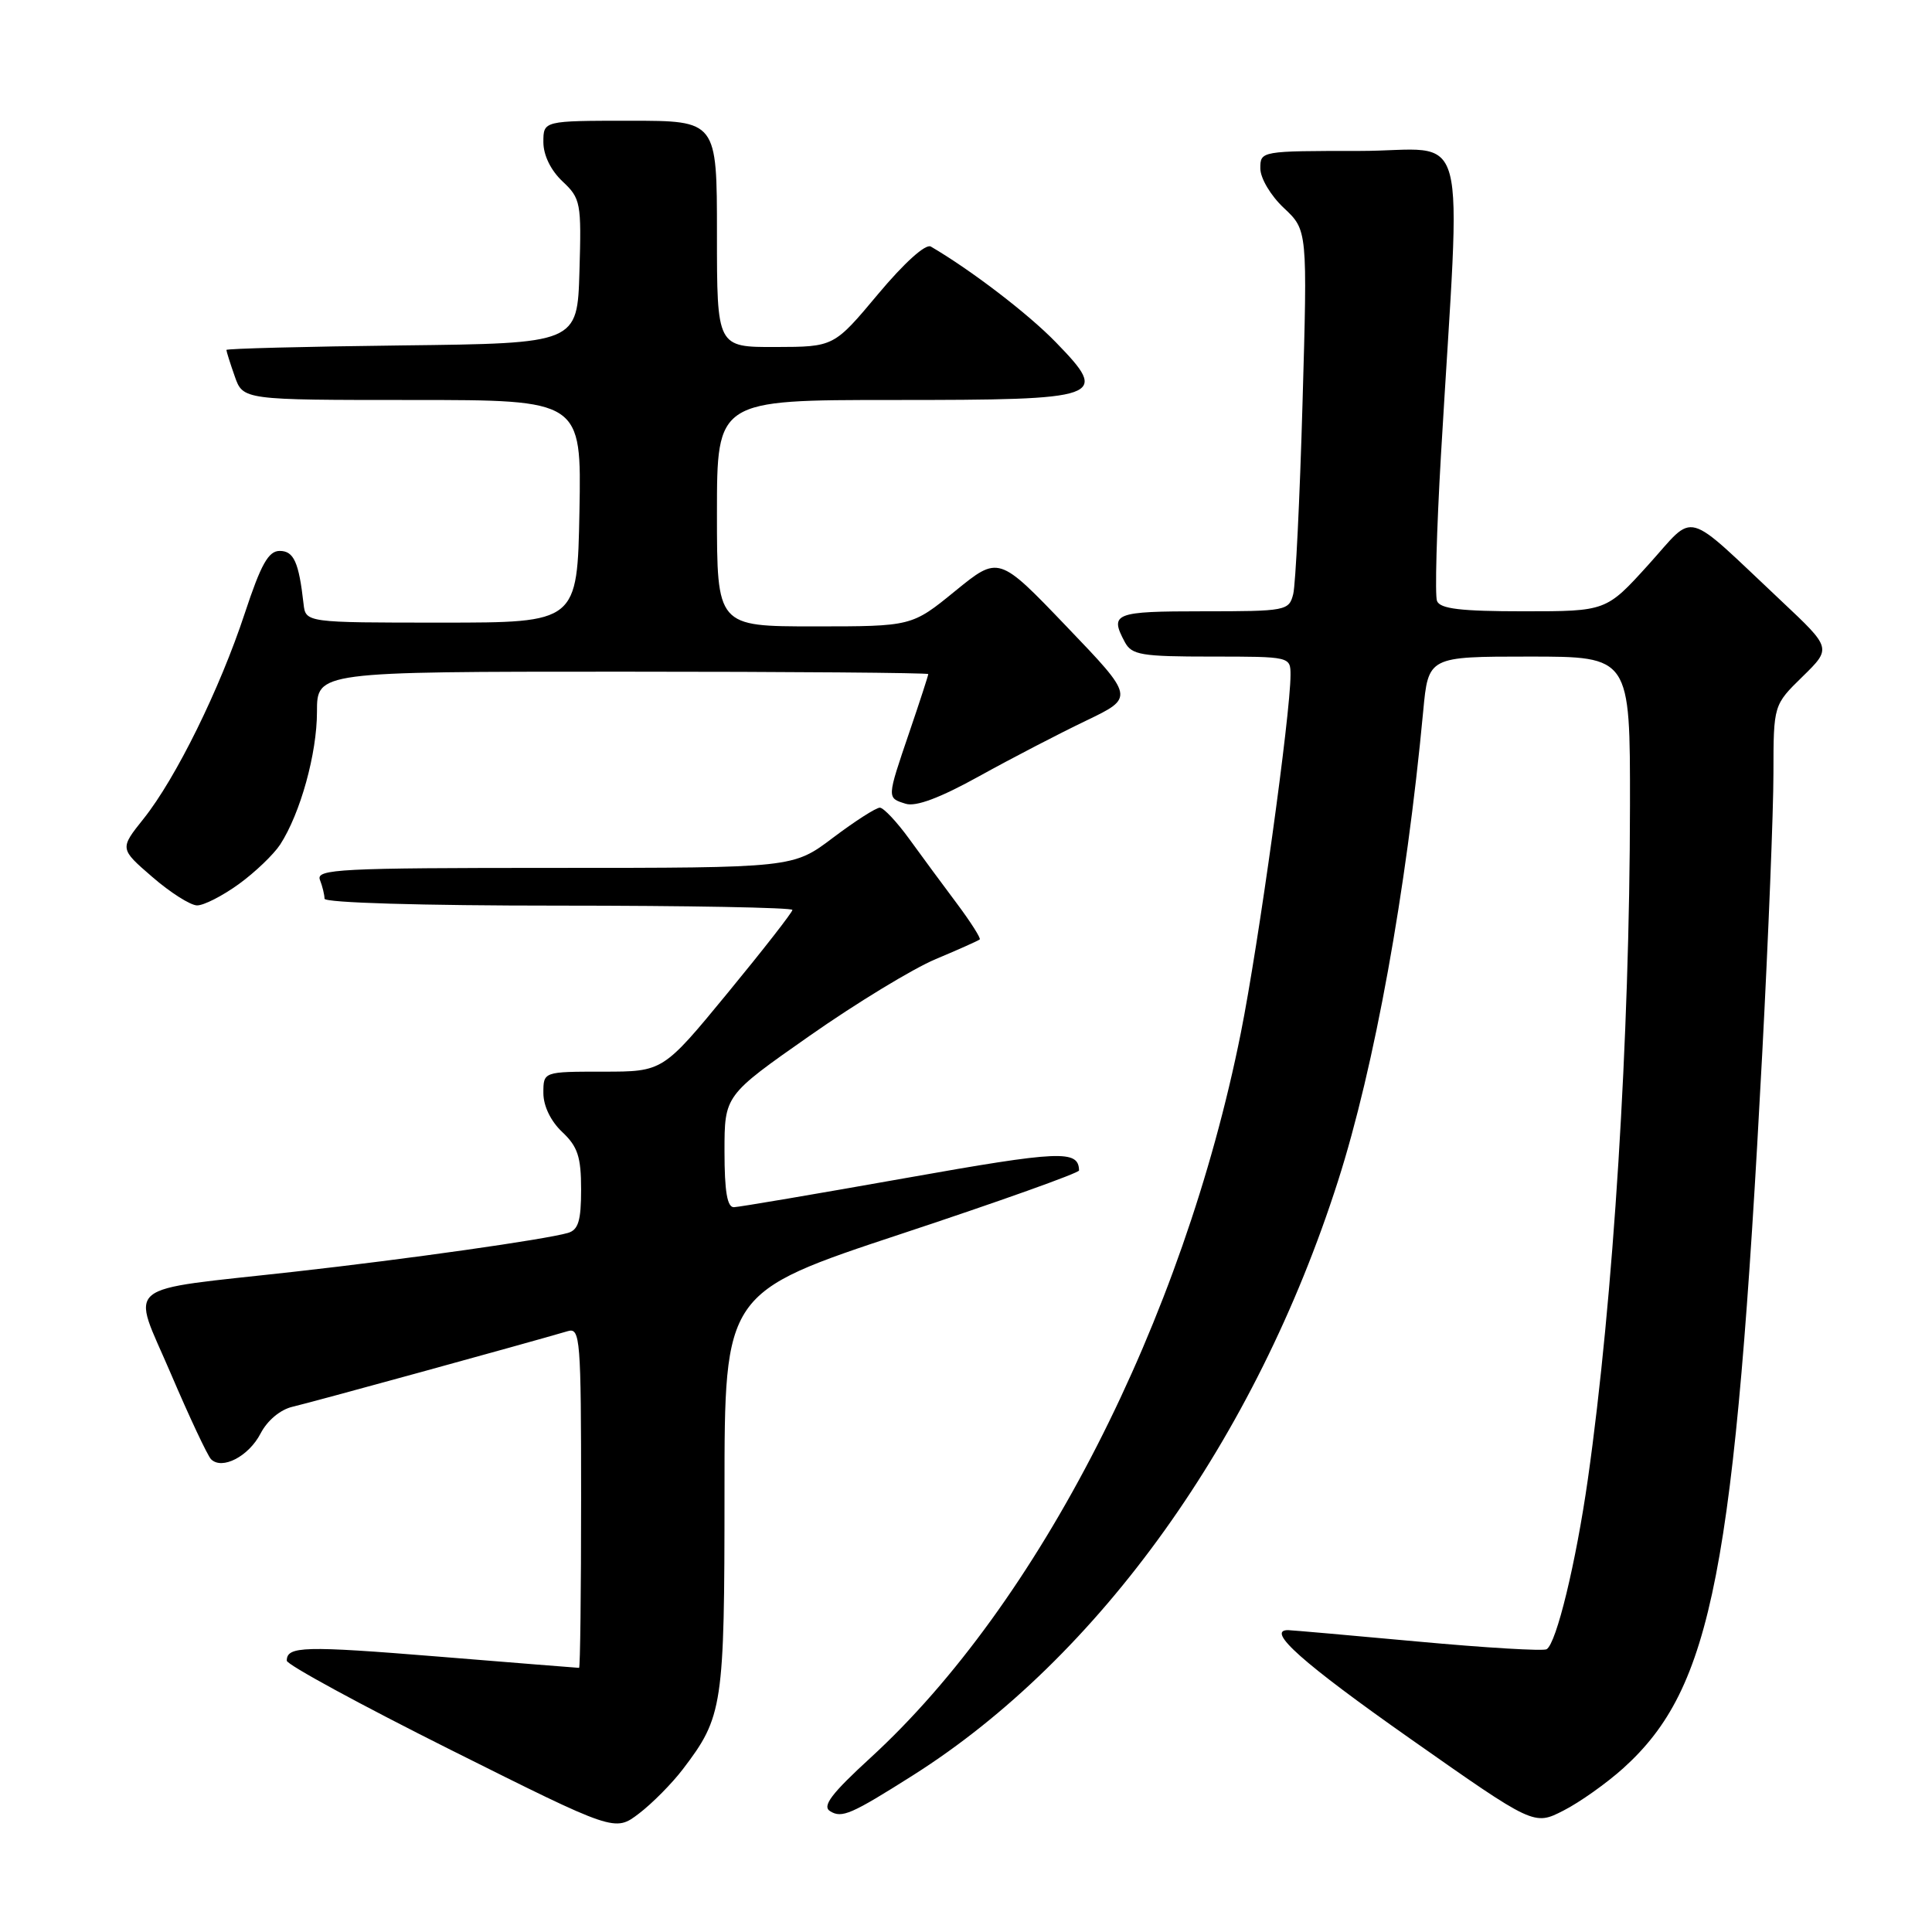 <?xml version="1.0" encoding="UTF-8" standalone="no"?>
<!DOCTYPE svg PUBLIC "-//W3C//DTD SVG 1.1//EN" "http://www.w3.org/Graphics/SVG/1.1/DTD/svg11.dtd" >
<svg xmlns="http://www.w3.org/2000/svg" xmlns:xlink="http://www.w3.org/1999/xlink" version="1.1" viewBox="0 0 256 256">
 <g >
 <path fill="currentColor"
d=" M 90.48 234.43 C 95.79 227.47 96.00 226.08 96.00 197.66 C 96.00 171.25 96.00 171.25 119.50 163.47 C 132.43 159.19 142.99 155.42 142.98 155.09 C 142.91 152.35 140.53 152.45 120.00 156.10 C 108.17 158.20 97.94 159.94 97.25 159.96 C 96.36 159.99 96.00 157.87 96.00 152.57 C 96.00 145.15 96.00 145.15 107.25 137.27 C 113.44 132.93 120.97 128.35 124.00 127.08 C 127.03 125.81 129.64 124.64 129.82 124.48 C 129.99 124.33 128.64 122.20 126.82 119.76 C 124.99 117.32 122.15 113.47 120.50 111.19 C 118.85 108.91 117.09 107.04 116.59 107.02 C 116.09 107.01 113.30 108.80 110.38 111.00 C 105.09 115.00 105.09 115.00 73.44 115.00 C 44.99 115.00 41.85 115.16 42.39 116.58 C 42.73 117.45 43.00 118.58 43.00 119.08 C 43.00 119.62 55.84 120.00 74.00 120.00 C 91.05 120.00 105.00 120.26 105.00 120.57 C 105.00 120.88 101.14 125.83 96.42 131.57 C 87.84 142.00 87.84 142.00 79.92 142.00 C 72.00 142.00 72.00 142.00 72.00 144.83 C 72.00 146.55 72.98 148.57 74.50 150.00 C 76.55 151.93 77.00 153.29 77.00 157.61 C 77.00 161.76 76.63 162.97 75.25 163.37 C 72.20 164.25 54.02 166.83 39.00 168.51 C 15.68 171.12 17.38 169.71 22.63 182.00 C 25.10 187.78 27.50 192.88 27.96 193.35 C 29.41 194.82 32.96 192.98 34.53 189.94 C 35.43 188.21 37.14 186.78 38.77 186.40 C 41.07 185.88 69.81 177.98 75.25 176.38 C 76.88 175.90 77.00 177.41 77.00 198.43 C 77.00 210.84 76.88 221.00 76.73 221.00 C 76.58 221.00 68.20 220.33 58.12 219.51 C 40.24 218.06 38.00 218.12 38.00 220.05 C 38.00 220.57 47.78 225.89 59.73 231.87 C 81.47 242.74 81.47 242.74 84.67 240.30 C 86.43 238.96 89.04 236.32 90.48 234.43 Z  M 215.10 234.29 C 226.90 223.63 229.88 208.28 233.51 139.50 C 234.32 124.10 234.99 107.43 234.99 102.45 C 235.00 93.41 235.00 93.41 238.85 89.65 C 242.69 85.89 242.69 85.89 236.10 79.69 C 222.85 67.24 224.80 67.78 218.42 74.83 C 212.83 81.00 212.83 81.00 201.88 81.00 C 193.54 81.00 190.81 80.67 190.41 79.63 C 190.12 78.88 190.36 70.21 190.93 60.38 C 193.60 14.84 194.98 20.00 180.15 20.00 C 167.07 20.00 167.00 20.01 167.00 22.31 C 167.00 23.61 168.37 25.92 170.12 27.56 C 173.25 30.50 173.25 30.50 172.59 53.46 C 172.23 66.10 171.67 77.46 171.36 78.71 C 170.80 80.93 170.42 81.00 159.39 81.00 C 147.66 81.00 147.00 81.26 149.04 85.07 C 149.96 86.79 151.21 87.00 160.54 87.00 C 170.96 87.00 171.00 87.01 171.00 89.44 C 171.00 94.62 166.77 125.09 164.42 136.85 C 156.78 175.02 137.64 212.49 115.34 232.92 C 110.16 237.67 108.91 239.32 109.99 239.99 C 111.55 240.96 112.78 240.42 121.00 235.22 C 145.67 219.59 166.37 190.65 177.29 156.50 C 182.13 141.37 186.34 118.12 188.58 94.25 C 189.26 87.00 189.26 87.00 202.63 87.00 C 216.00 87.00 216.00 87.00 215.98 106.75 C 215.95 137.55 213.78 172.19 210.40 196.00 C 208.82 207.09 206.24 217.73 204.94 218.53 C 204.52 218.80 196.82 218.34 187.83 217.51 C 178.85 216.68 171.13 216.01 170.68 216.00 C 167.68 215.99 172.61 220.37 186.88 230.40 C 203.26 241.91 203.26 241.91 207.17 239.91 C 209.33 238.81 212.89 236.28 215.10 234.29 Z  M 31.64 117.15 C 33.81 115.58 36.27 113.21 37.13 111.90 C 39.81 107.75 42.00 99.84 42.00 94.32 C 42.00 89.00 42.00 89.00 82.50 89.00 C 104.78 89.00 123.00 89.15 123.00 89.32 C 123.00 89.50 121.88 92.96 120.50 97.00 C 117.49 105.85 117.50 105.71 120.00 106.50 C 121.35 106.93 124.55 105.73 129.75 102.85 C 134.01 100.49 140.39 97.18 143.92 95.49 C 150.33 92.41 150.33 92.41 141.33 83.02 C 132.33 73.62 132.33 73.62 126.57 78.31 C 120.82 83.00 120.82 83.00 107.91 83.00 C 95.00 83.00 95.00 83.00 95.00 68.00 C 95.00 53.00 95.00 53.00 118.38 53.00 C 146.31 53.00 147.07 52.73 139.91 45.36 C 136.26 41.59 128.68 35.79 123.34 32.67 C 122.65 32.27 119.82 34.82 116.34 38.98 C 110.50 45.96 110.50 45.96 102.75 45.98 C 95.00 46.00 95.00 46.00 95.00 31.00 C 95.00 16.00 95.00 16.00 83.50 16.00 C 72.00 16.00 72.00 16.00 72.00 18.83 C 72.00 20.56 72.98 22.57 74.53 24.03 C 76.95 26.30 77.05 26.86 76.78 35.96 C 76.50 45.50 76.50 45.50 53.25 45.77 C 40.46 45.92 30.00 46.19 30.00 46.37 C 30.00 46.55 30.49 48.12 31.10 49.85 C 32.20 53.00 32.20 53.00 54.62 53.00 C 77.05 53.00 77.05 53.00 76.78 67.75 C 76.50 82.50 76.50 82.50 58.50 82.50 C 40.50 82.50 40.50 82.50 40.22 80.00 C 39.60 74.49 38.93 73.00 37.06 73.00 C 35.57 73.00 34.58 74.77 32.44 81.25 C 29.12 91.32 23.30 103.13 19.03 108.48 C 15.85 112.46 15.85 112.46 20.18 116.20 C 22.55 118.26 25.22 119.95 26.10 119.97 C 26.98 119.99 29.47 118.72 31.64 117.15 Z "/>
</g>
</svg>